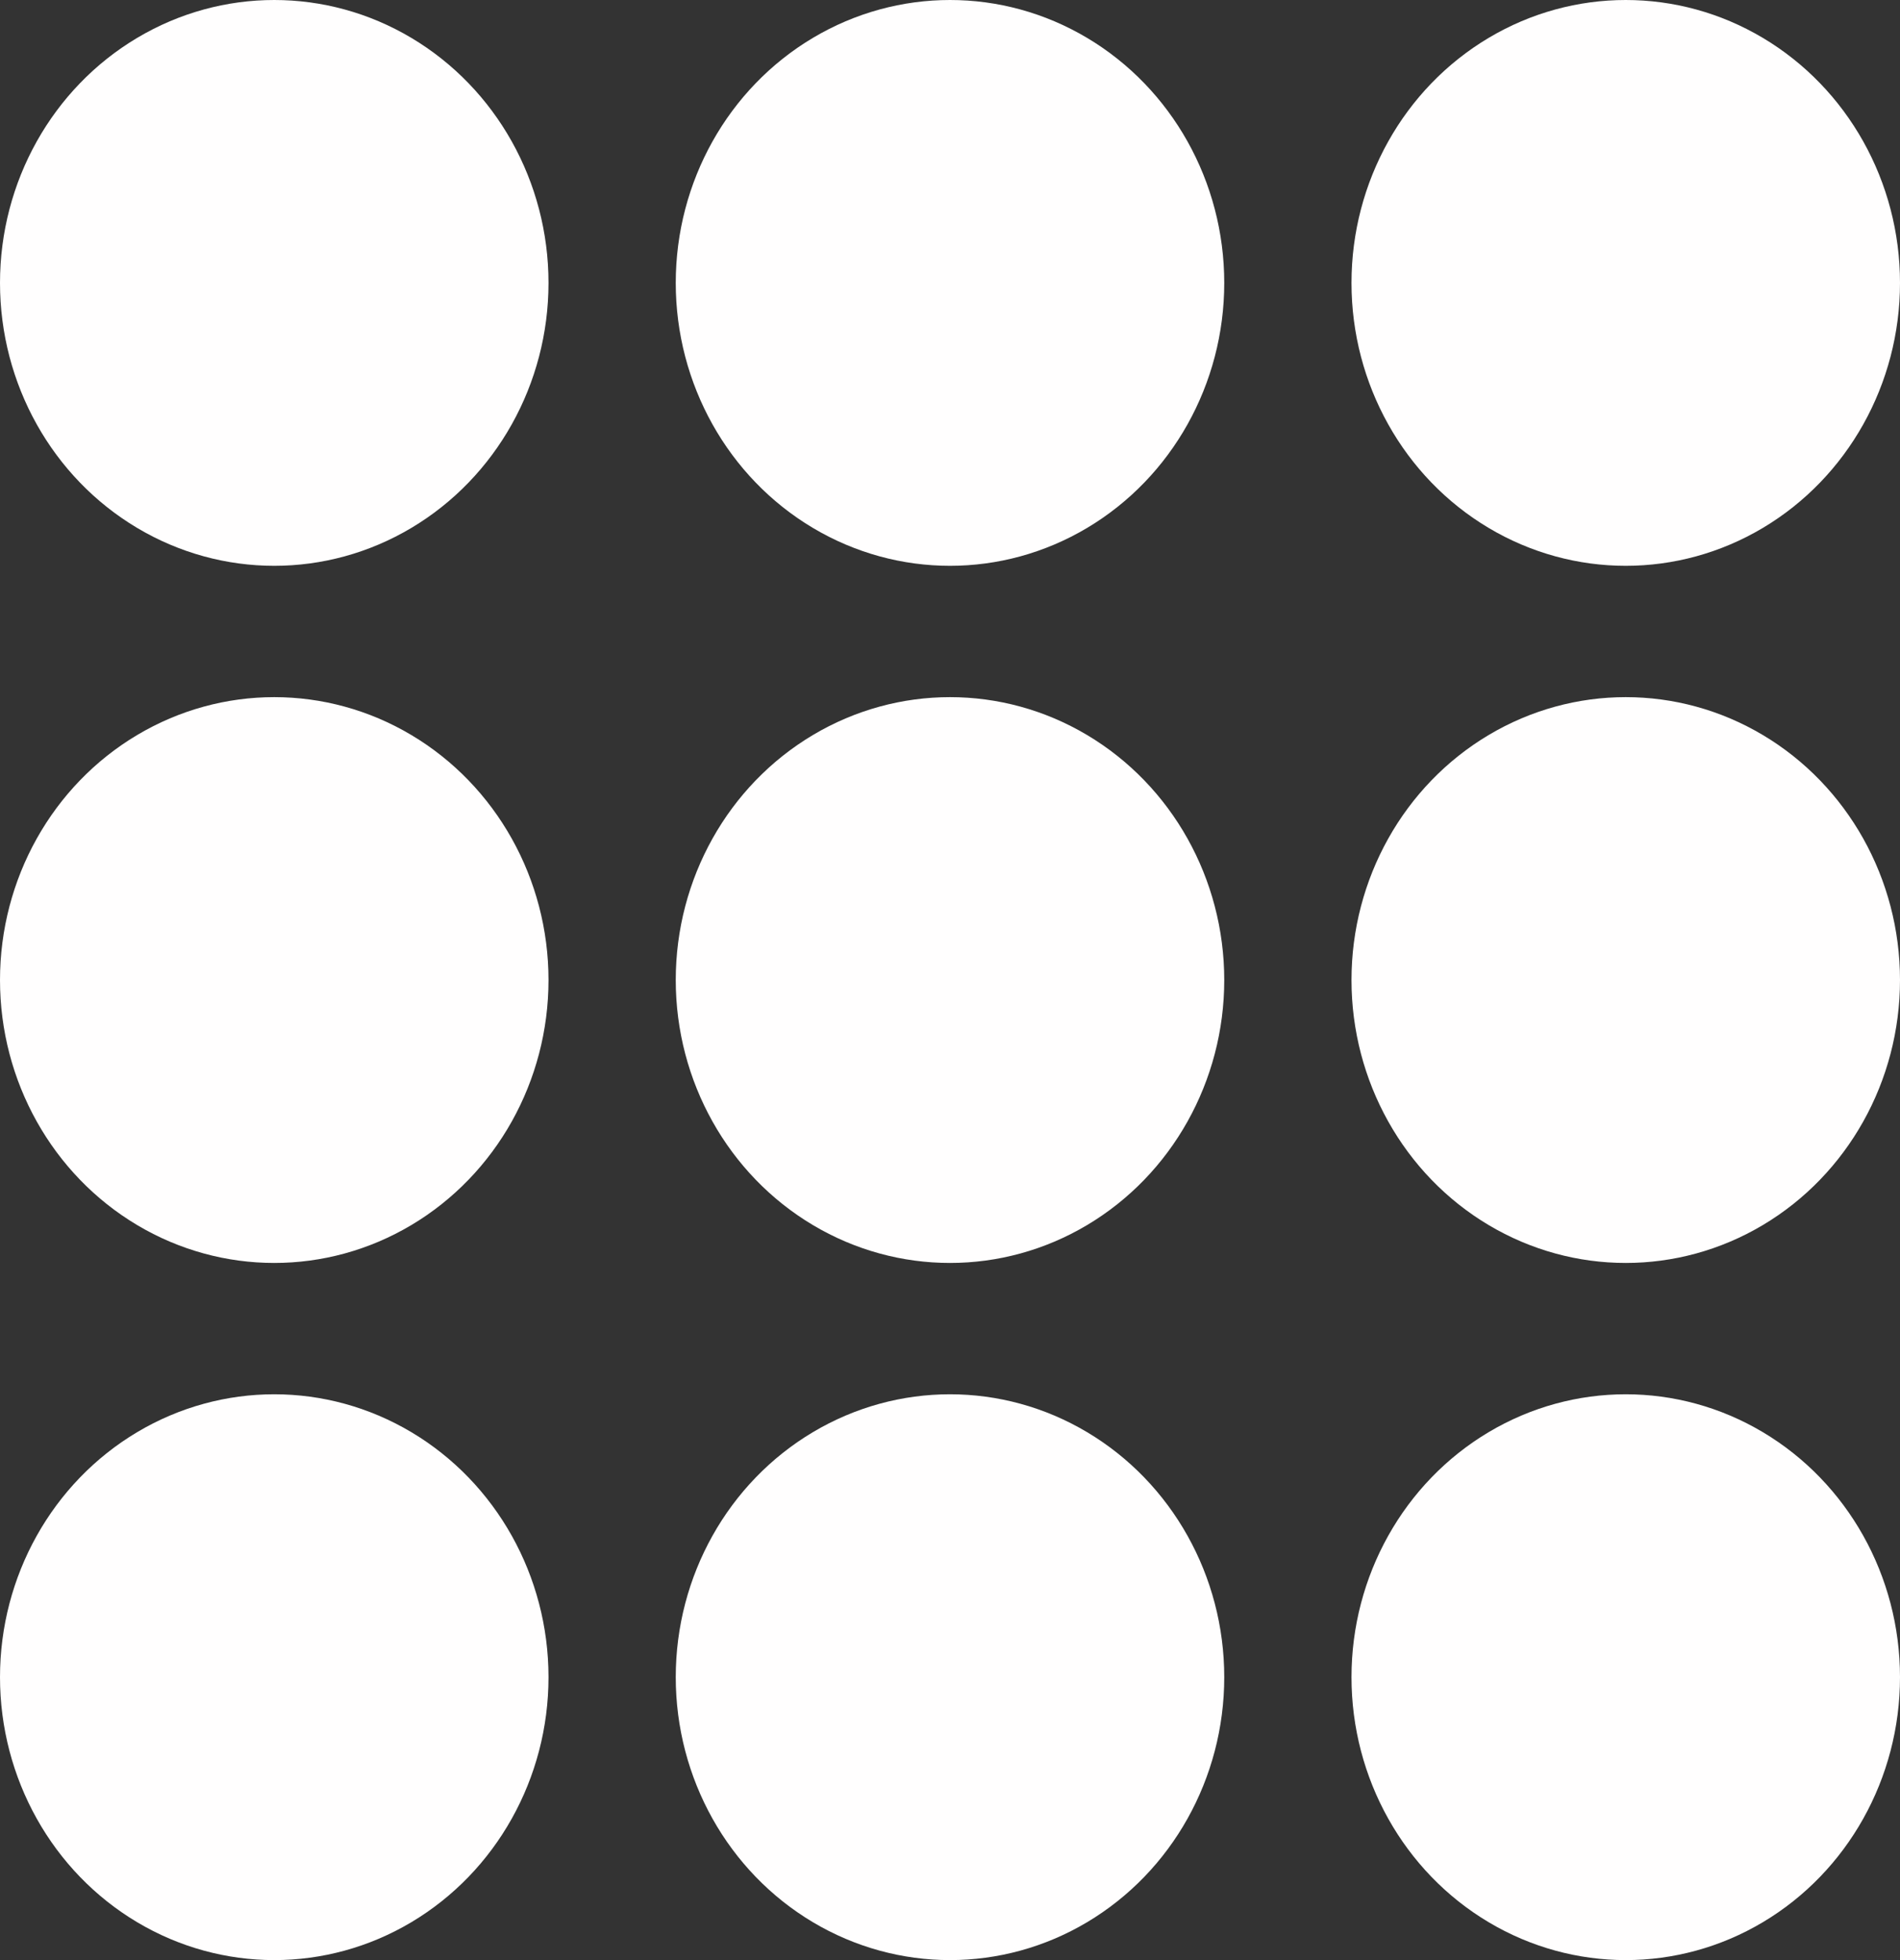 <svg width="32" height="33" viewBox="0 0 32 33" fill="none" xmlns="http://www.w3.org/2000/svg">
<rect x="0" y="0" width="32" height="33" fill="#333333" stroke="none"/>
<ellipse cx="4.619" cy="4.763" rx="4.619" ry="4.763" fill="#FFFEFE"/>
<ellipse cx="16" cy="4.763" rx="4.619" ry="4.763" fill="#FFFEFE"/>
<ellipse cx="27.381" cy="4.763" rx="4.619" ry="4.763" fill="#FFFEFE"/>
<ellipse cx="4.619" cy="16.5" rx="4.619" ry="4.763" fill="#FFFEFE"/>
<ellipse cx="16" cy="16.5" rx="4.619" ry="4.763" fill="#FFFEFE"/>
<ellipse cx="27.381" cy="16.5" rx="4.619" ry="4.763" fill="#FFFEFE"/>
<ellipse cx="4.619" cy="28.237" rx="4.619" ry="4.763" fill="#FFFEFE"/>
<ellipse cx="16" cy="28.237" rx="4.619" ry="4.763" fill="#FFFEFE"/>
<ellipse cx="27.381" cy="28.237" rx="4.619" ry="4.763" fill="#FFFEFE"/>
</svg>

